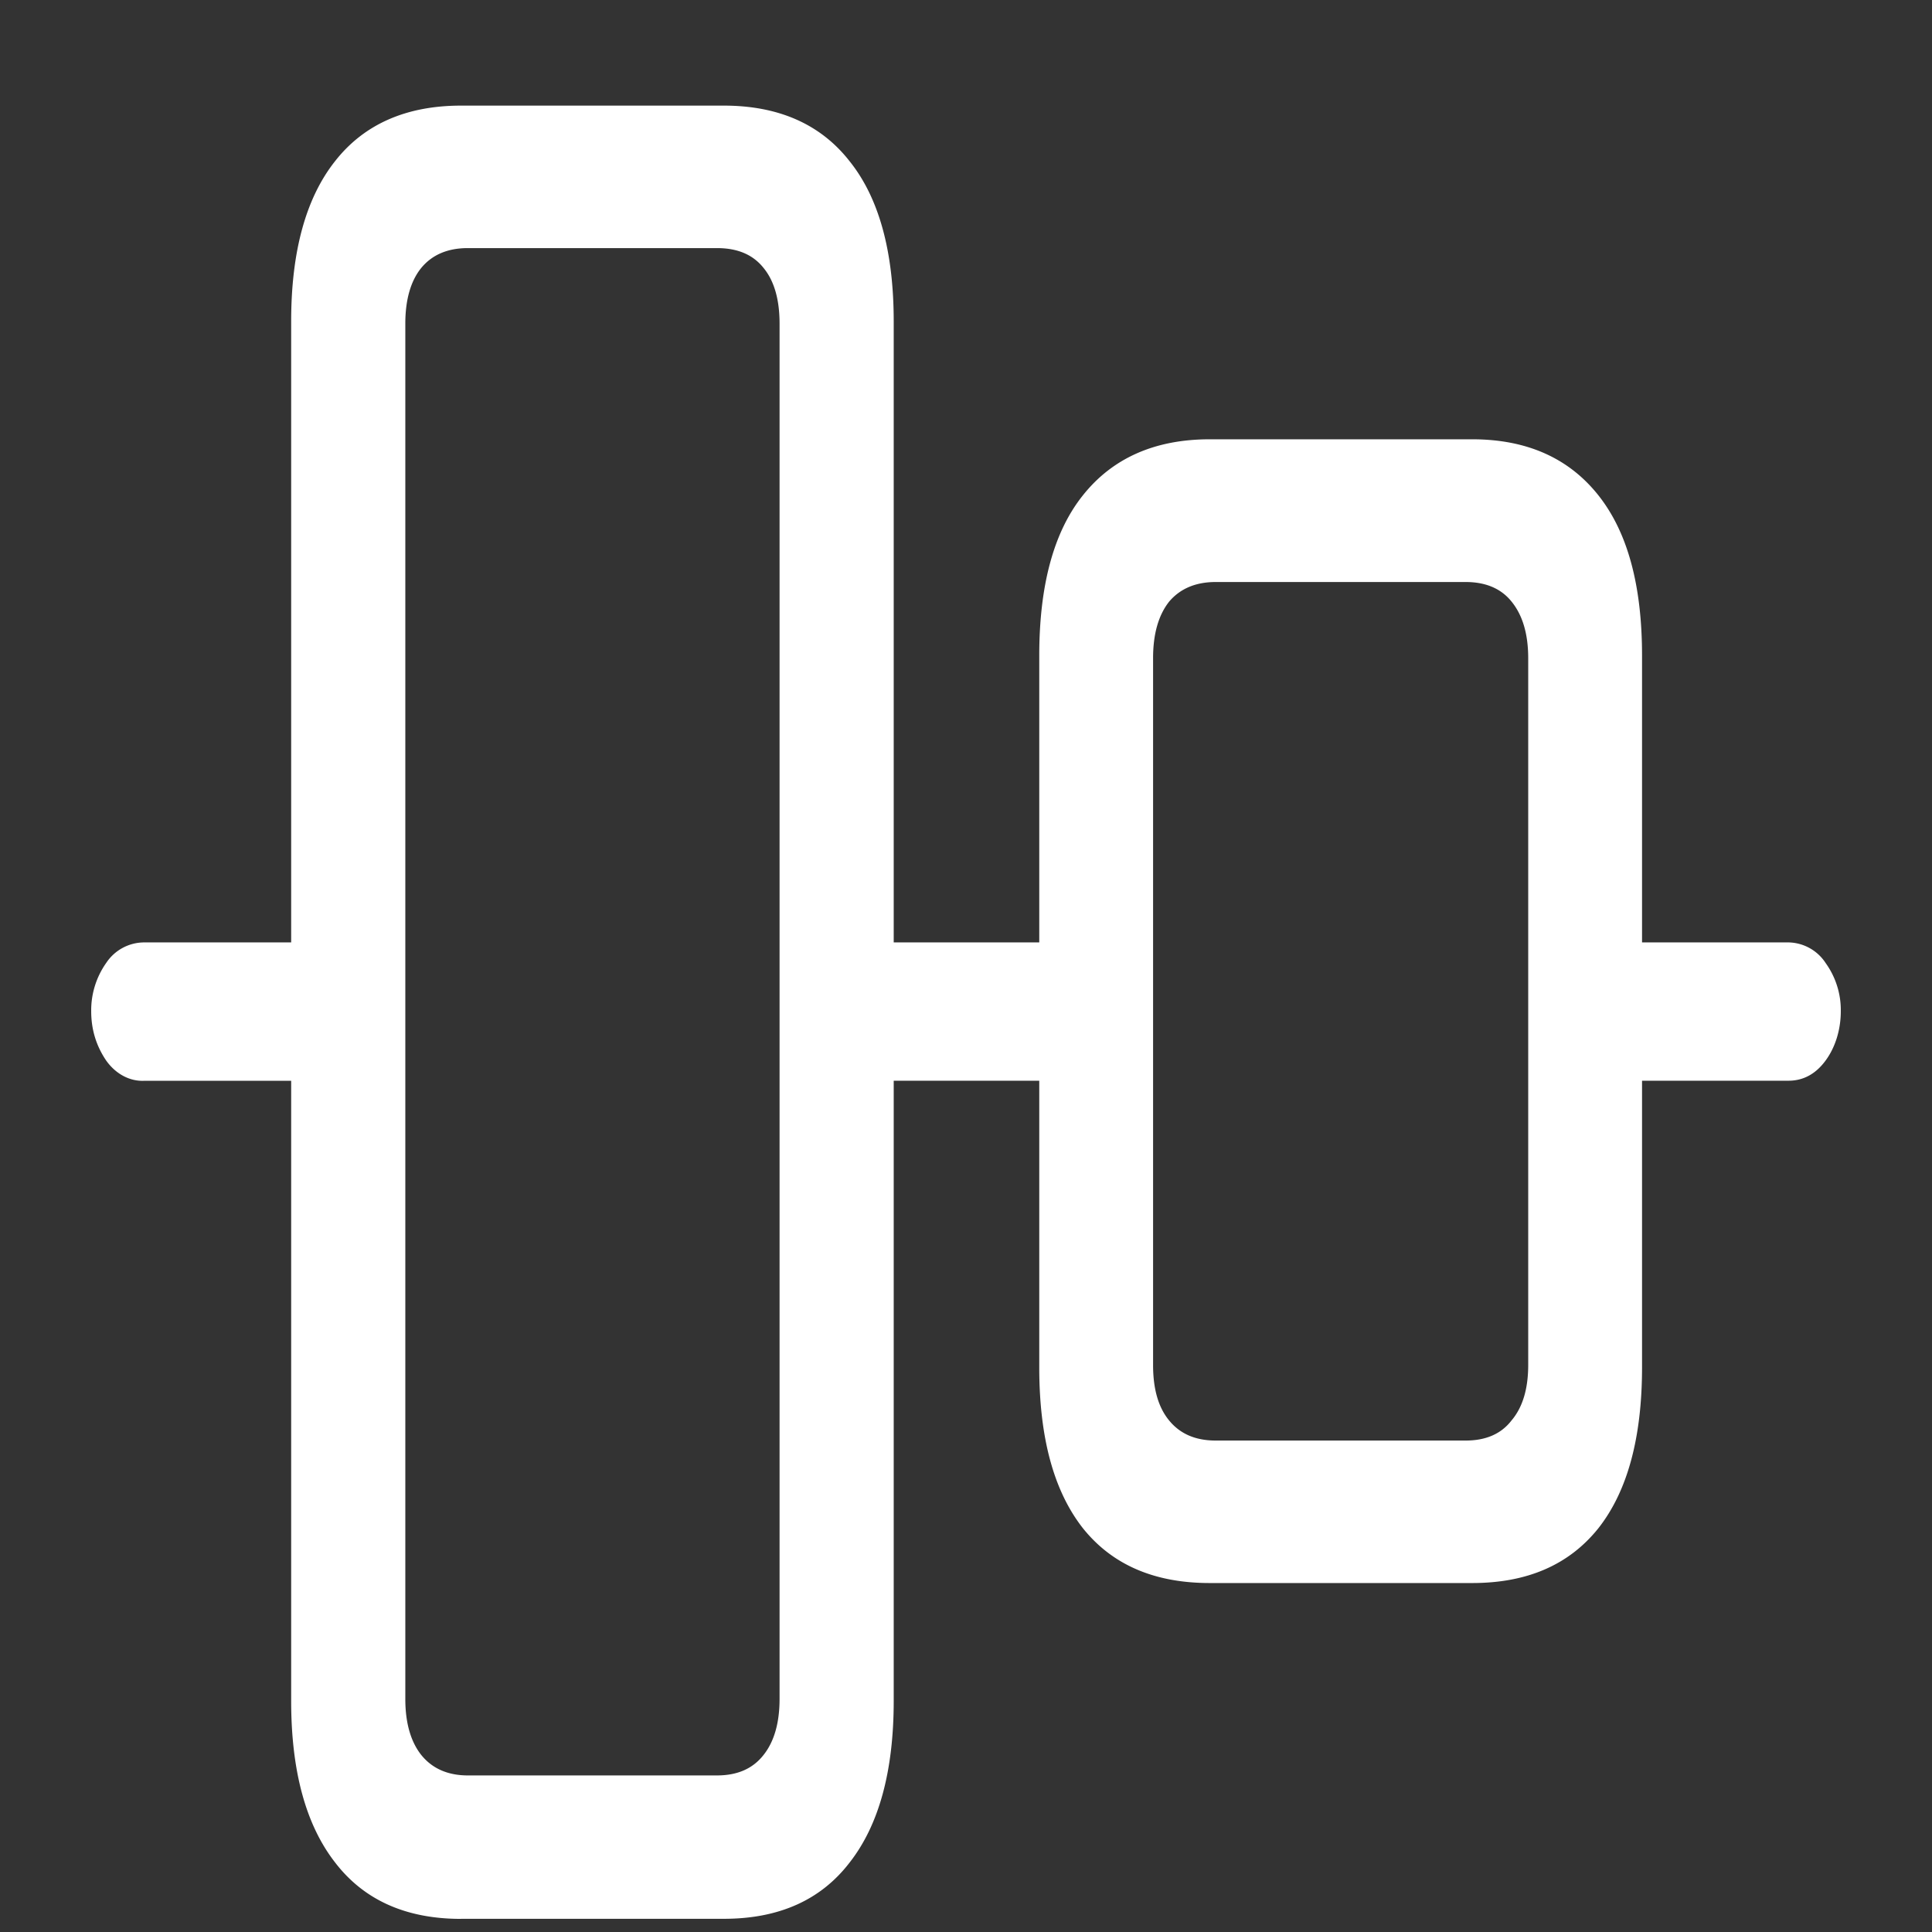 <svg xmlns="http://www.w3.org/2000/svg" width="24" height="24"><rect width="100%" height="100%" fill="#333333" stroke="none"/><path style="stroke:none;fill-rule:nonzero;fill:#fff;fill-opacity:1" d="M1.79 13.426h2.42v-1.719H1.79a.567.567 0 0 0-.47.254 1.02 1.02 0 0 0-.187.601c0 .227.062.43.187.614.117.164.29.258.47.25Zm3.937 10.41h3.265c.68 0 1.203-.23 1.563-.7.363-.464.547-1.132.547-2.007V3.992c0-.87-.184-1.535-.547-1.988-.36-.461-.883-.692-1.563-.692H5.727c-.68 0-1.204.231-1.563.688-.363.457-.547 1.121-.547 1.992V21.13c0 .875.184 1.543.547 2.008.36.468.883.699 1.563.699Zm.085-1.781c-.25 0-.445-.086-.582-.258-.128-.164-.195-.395-.195-.692V4.02c0-.297.067-.528.195-.688.137-.168.332-.25.582-.25h3.094c.258 0 .45.082.582.25.13.16.196.39.196.688v17.085c0 .297-.067.528-.196.692-.133.172-.324.258-.582.258Zm4.52-8.63h3.316v-1.718h-3.316Zm4.695 6.24h3.262c.684 0 1.203-.227 1.566-.68.364-.462.543-1.13.543-2v-8.84c0-.875-.18-1.536-.543-1.993-.363-.457-.882-.695-1.566-.695h-3.262c-.687 0-1.21.238-1.574.695-.363.453-.543 1.118-.543 1.993v8.84c0 .874.18 1.538.543 2 .363.453.887.68 1.574.68Zm.075-1.77c-.25 0-.442-.082-.579-.25-.132-.16-.199-.387-.199-.688V8.176c0-.301.067-.535.2-.703.136-.16.328-.243.578-.243h3.105c.25 0 .441.082.57.243.137.168.207.402.207.703v8.781c0 .297-.07.527-.207.688-.129.168-.32.25-.57.25Zm4.726-4.47h2.39c.18 0 .337-.081.462-.253.12-.164.187-.383.187-.61a.999.999 0 0 0-.187-.597.563.563 0 0 0-.461-.258h-2.39Zm0 0"/></svg>